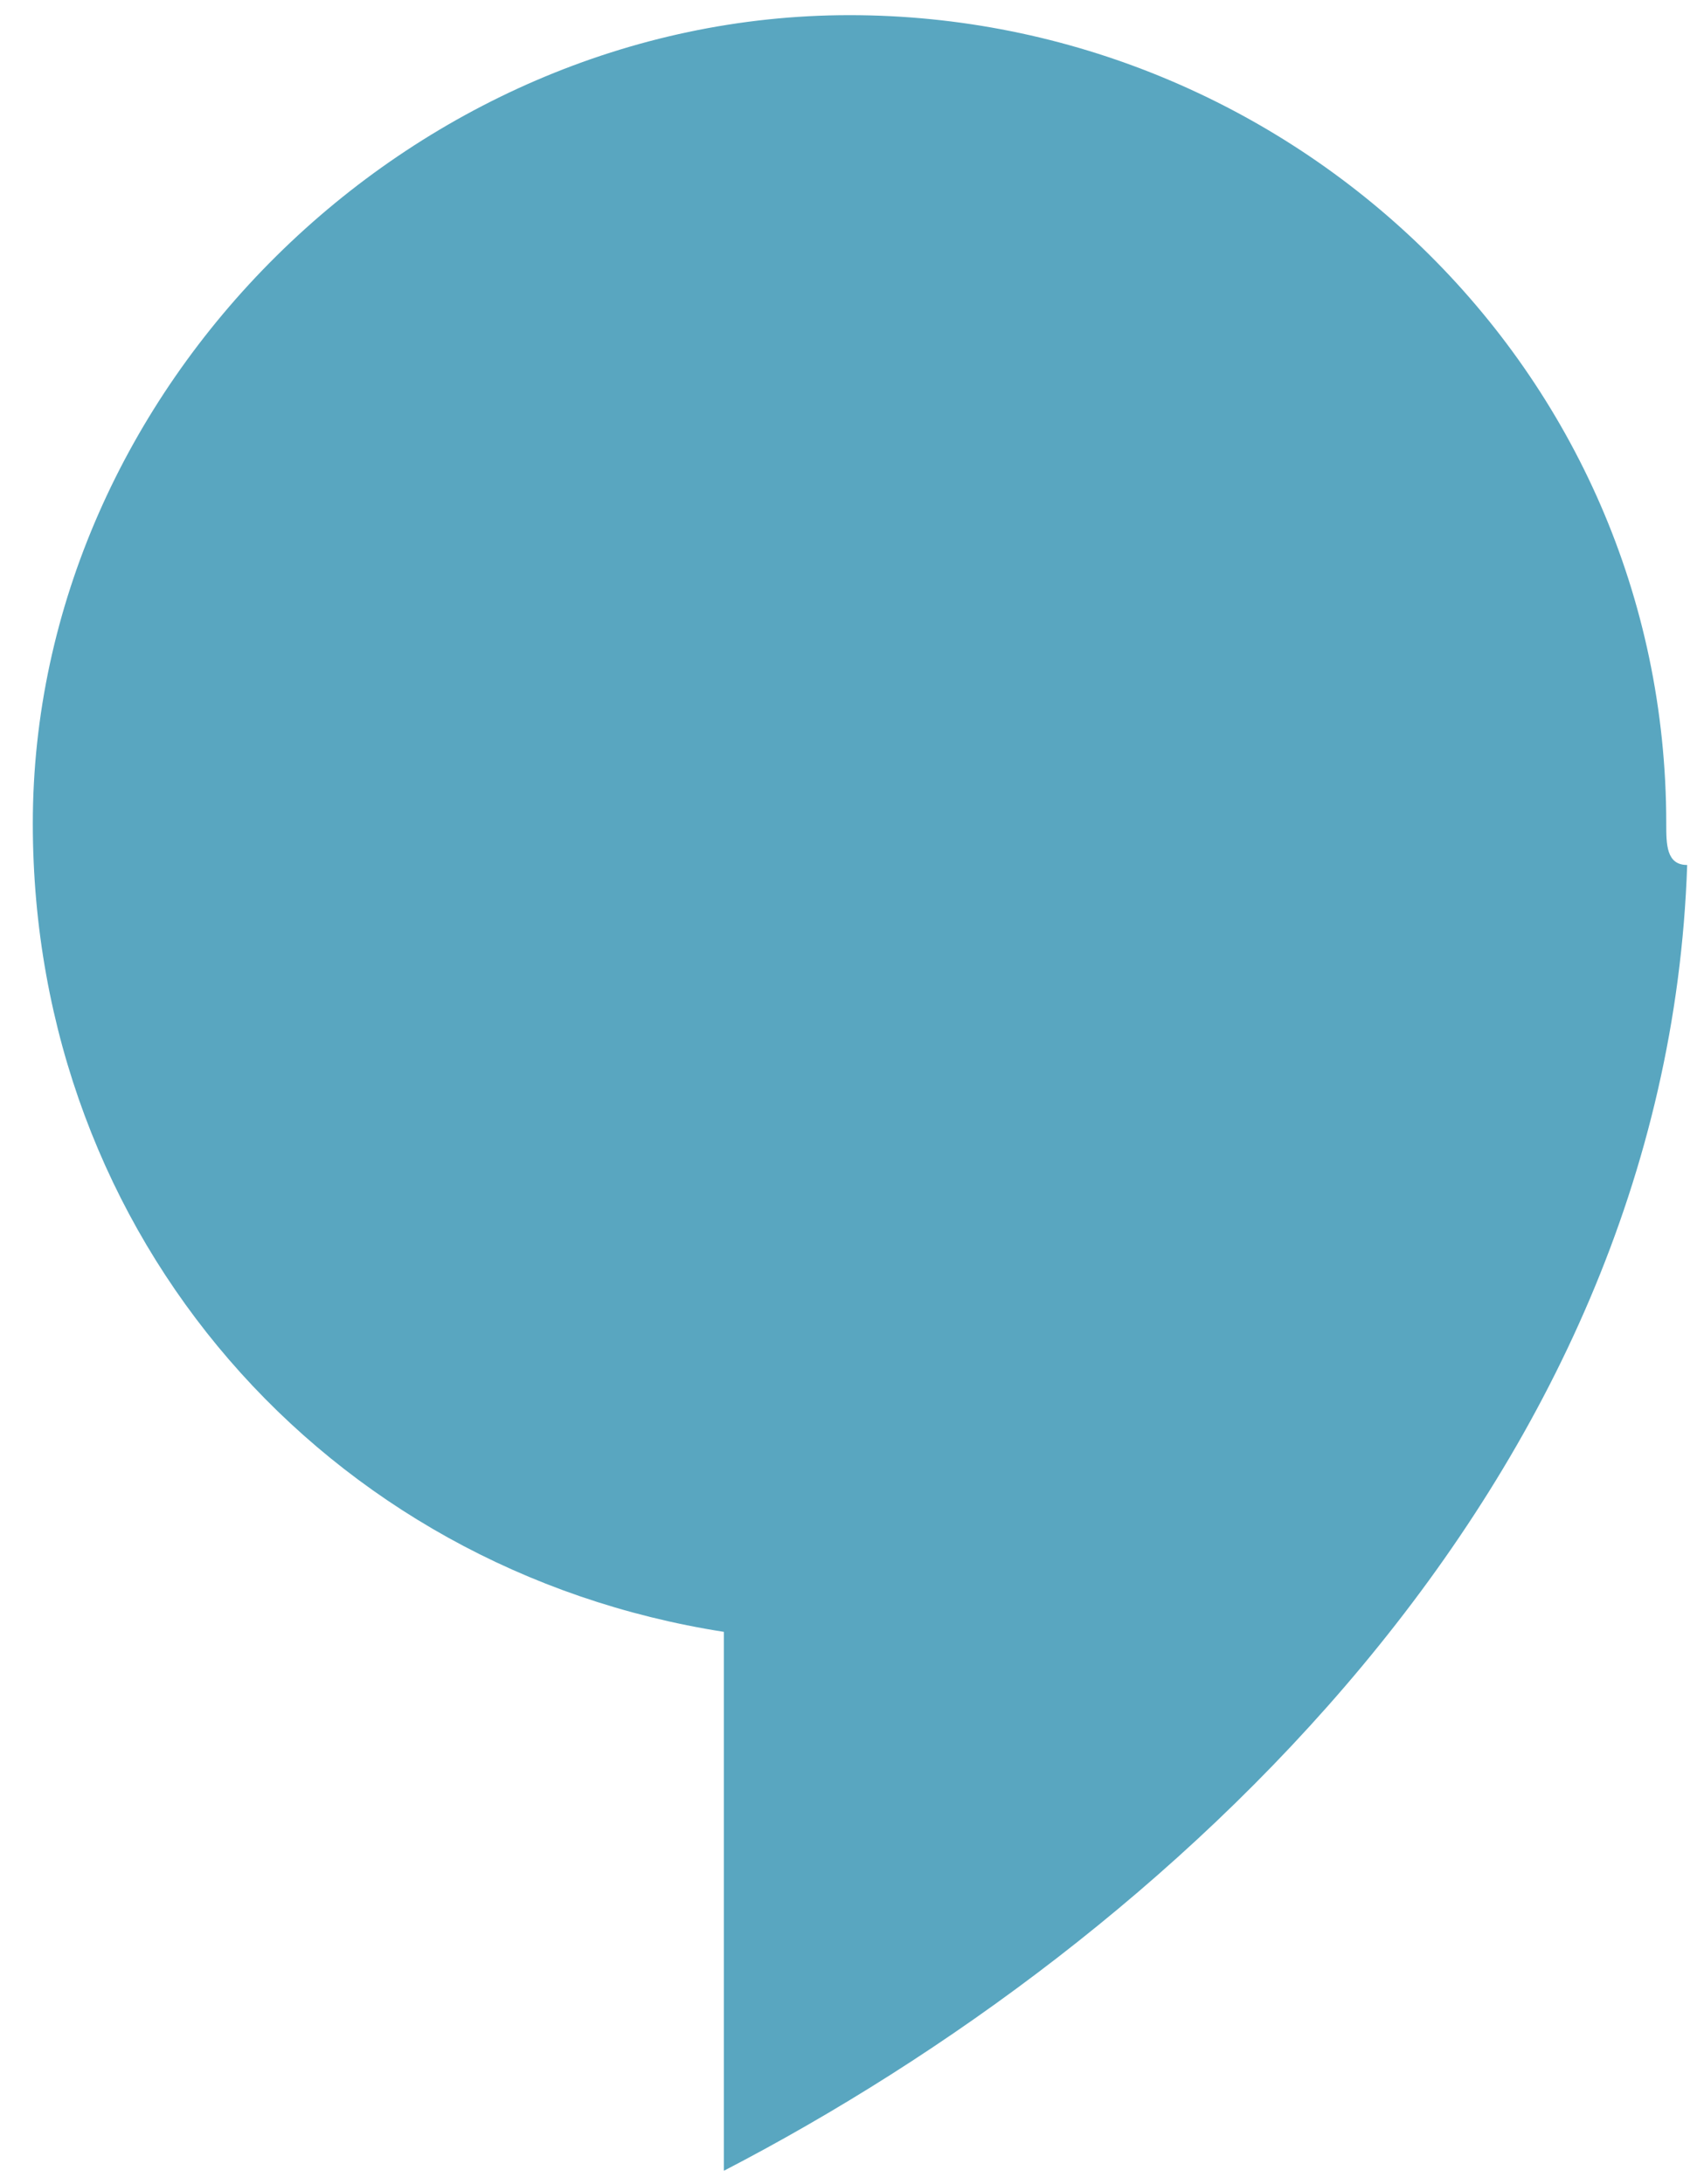 <svg width="39" height="50" viewBox="0 0 39 50" fill="none" xmlns="http://www.w3.org/2000/svg">
<path d="M38.136 18.853C38.136 8.414 29.509 0.347 19.444 0.347C9.379 0.347 0.751 8.888 0.751 18.853C0.751 28.343 7.461 35.934 16.568 37.358L16.568 49.695C26.633 44.475 38.136 34.036 38.615 19.802C38.136 19.802 38.136 19.327 38.136 18.853Z" fill="#59A6C0"/>
</svg>
